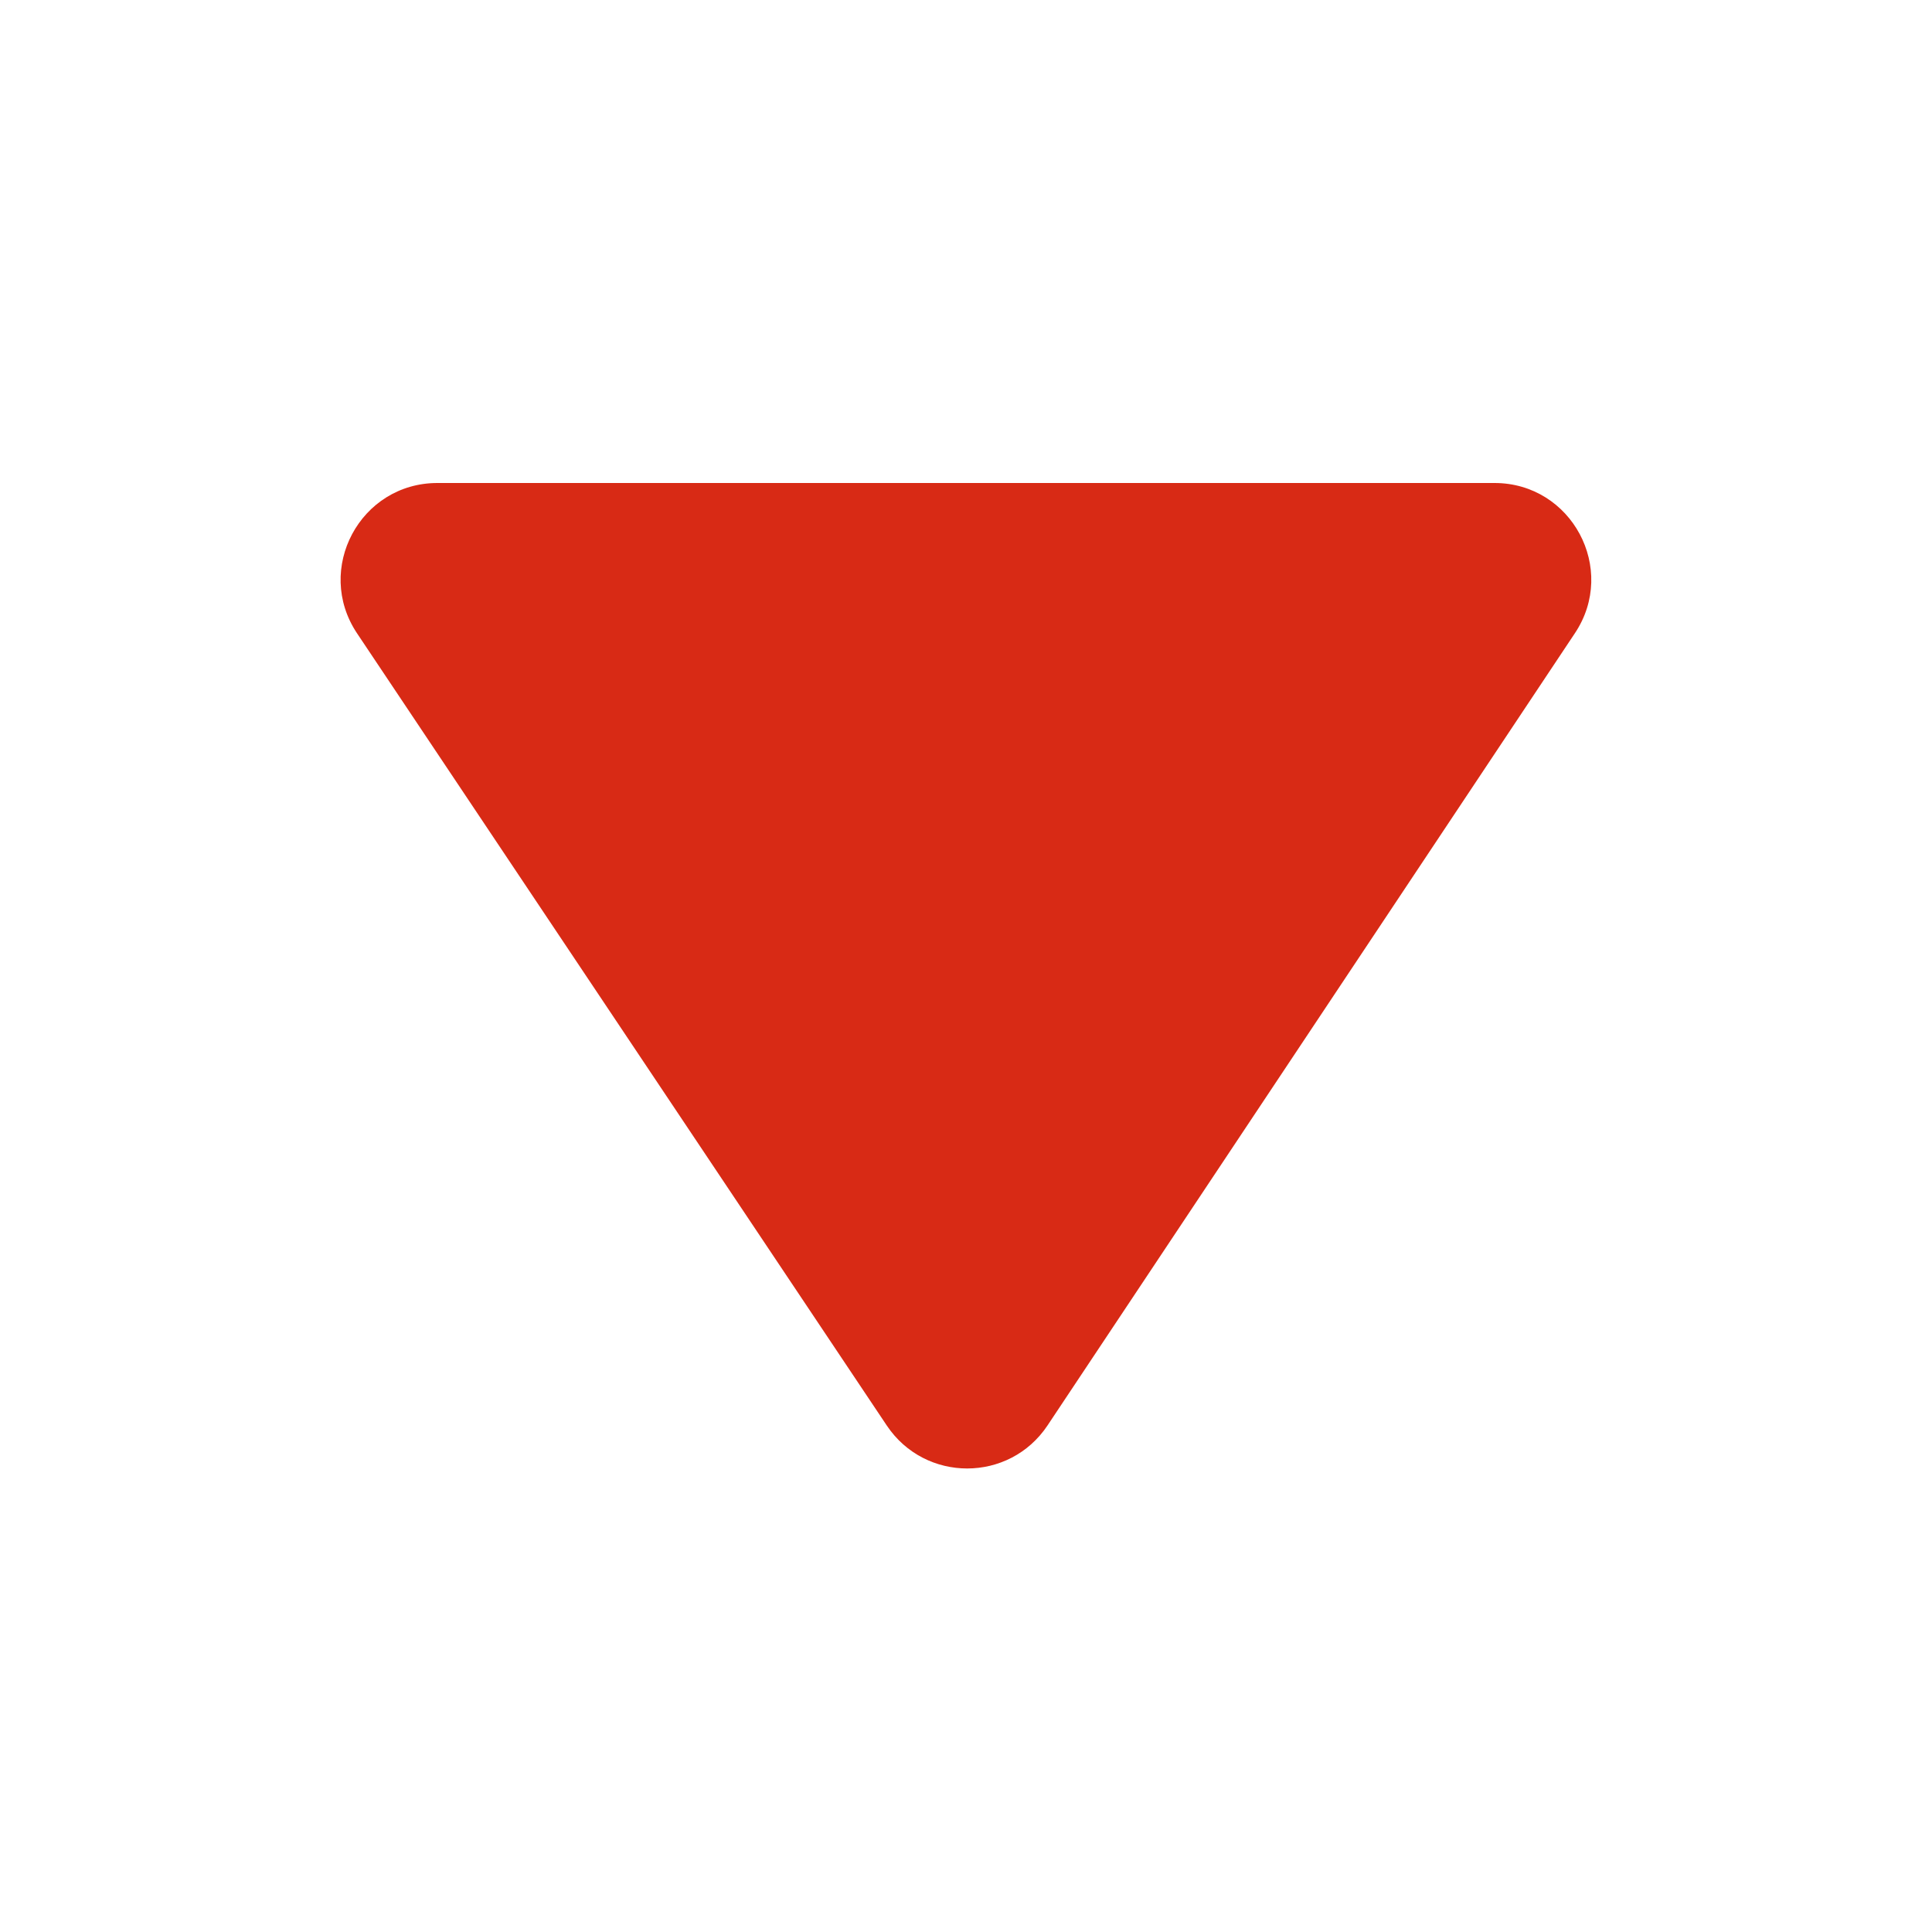 <svg width="20" height="20" viewBox="0 0 20 20" fill="none" xmlns="http://www.w3.org/2000/svg">
<path fill-rule="evenodd" clip-rule="evenodd" d="M3.696 6.556C3.252 5.891 3.728 5 4.528 5H15.471C16.27 5 16.746 5.89 16.304 6.554L10.844 14.756C10.448 15.35 9.577 15.35 9.18 14.757L3.696 6.556Z" fill="#D82A15"/>
</svg>
